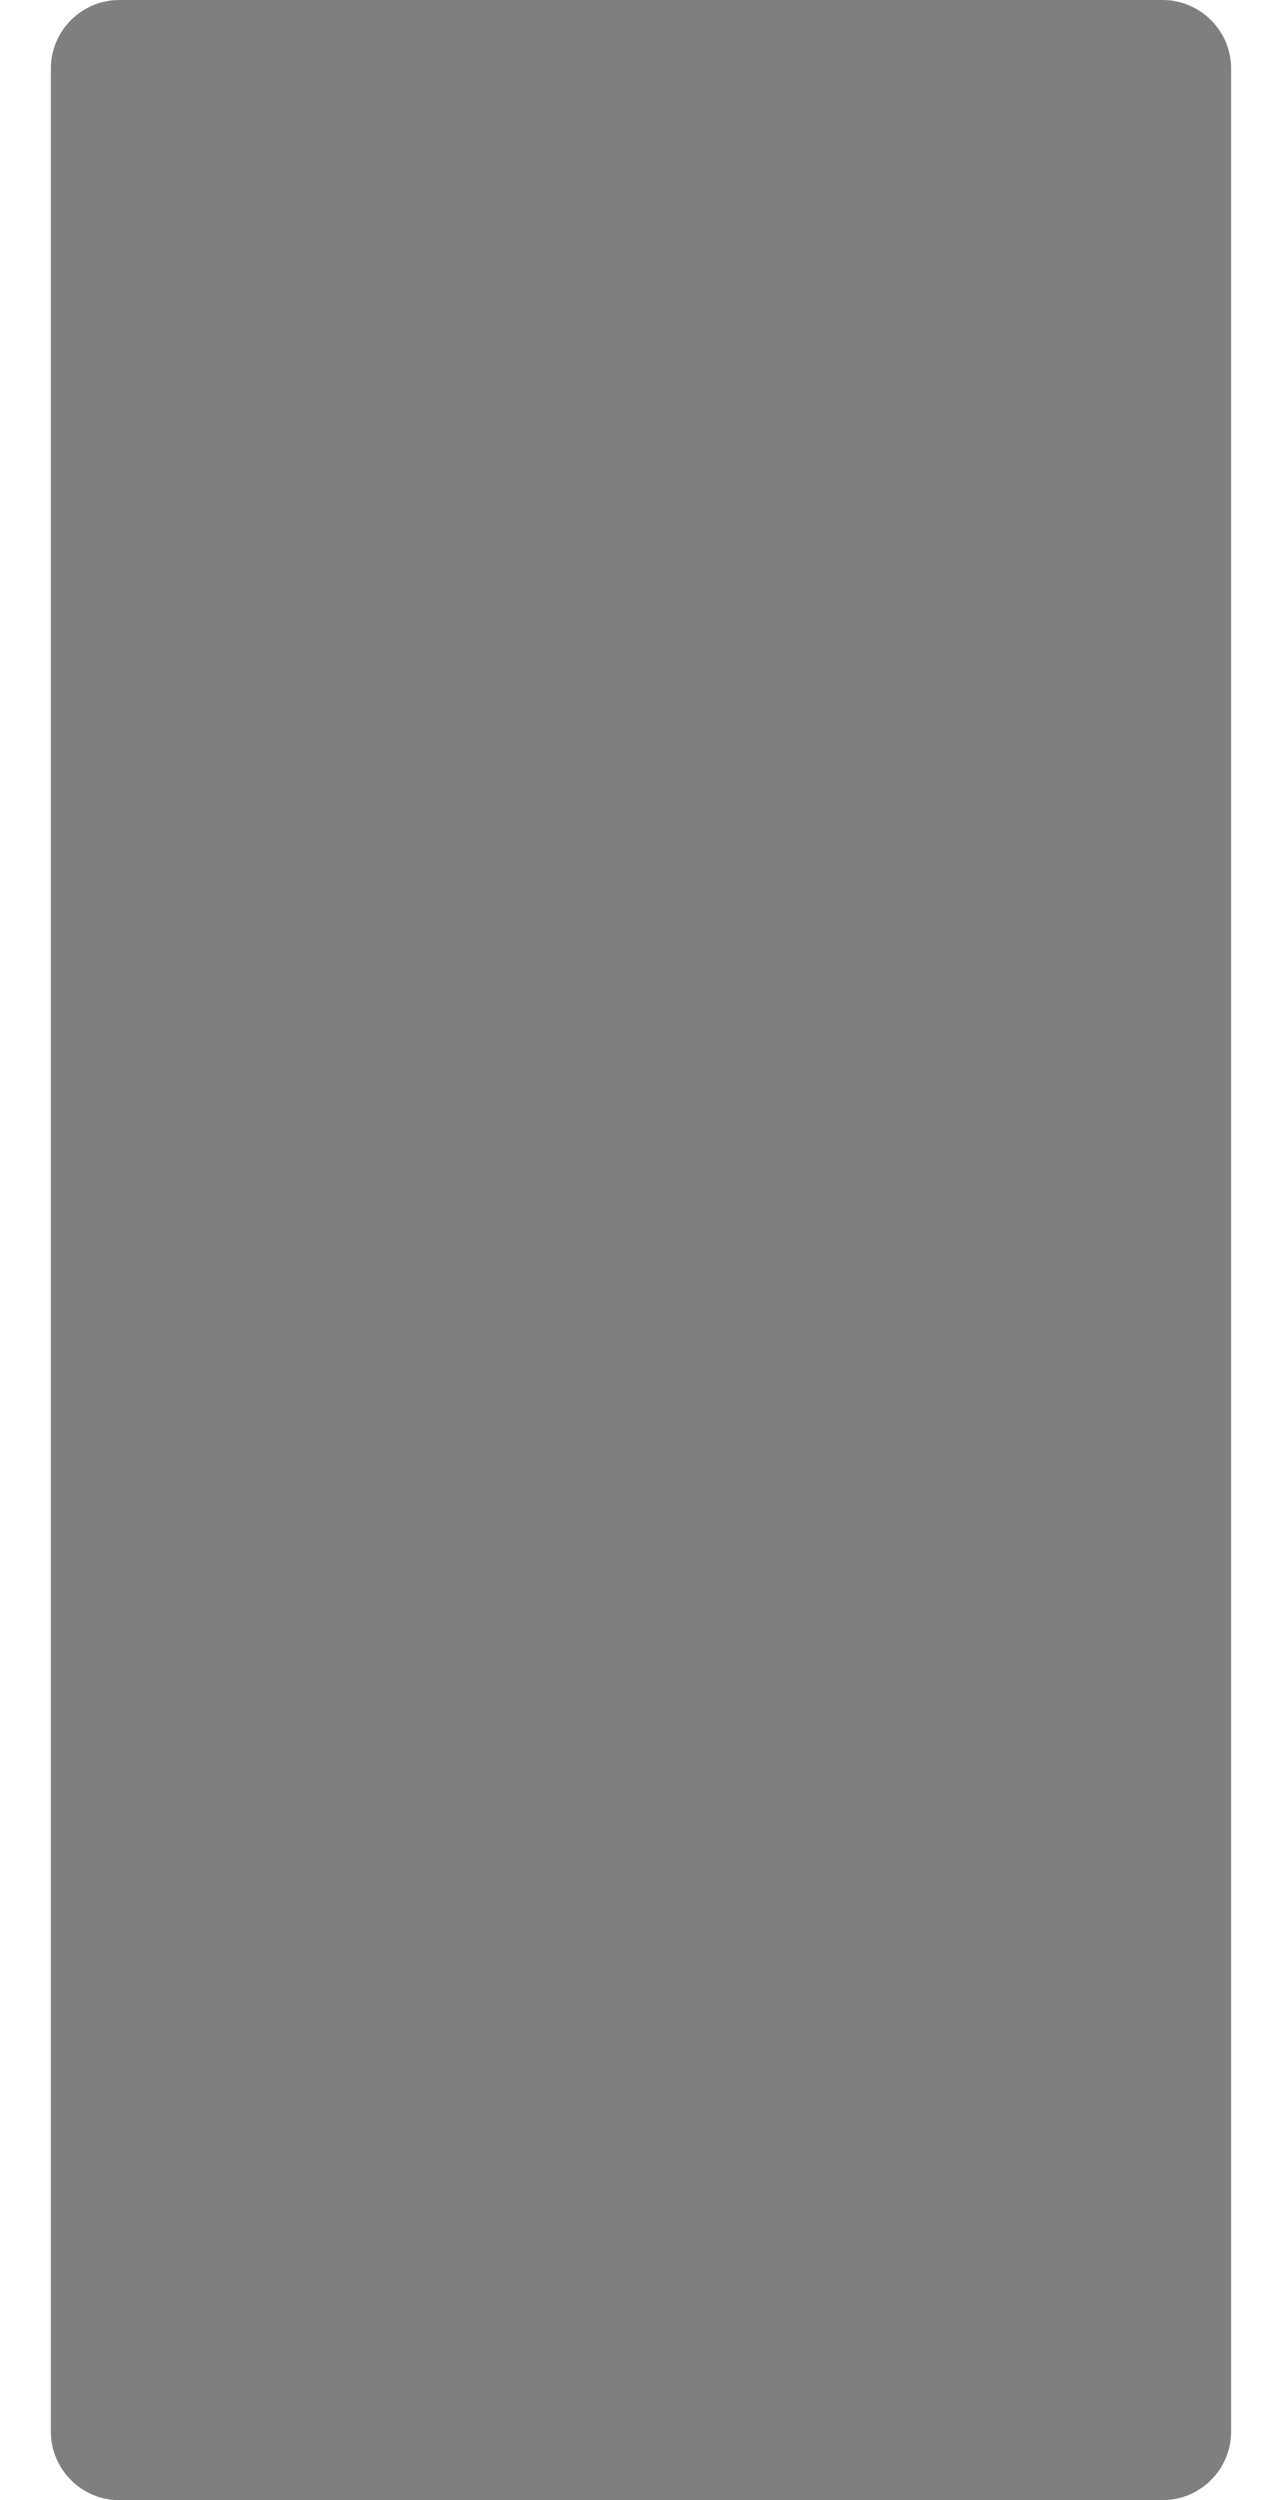 <svg version="1.2" baseProfile="tiny" id="EdgeSVG_57yOq" x="0px" y="0px" width="40.363px" height="78.698px" viewBox="0 0 40.363 78.698" xmlns:xlink="http://www.w3.org/1999/xlink" xmlns="http://www.w3.org/2000/svg">
  <linearGradient id="SVGID_1_" gradientUnits="userSpaceOnUse" x1="1.601" y1="39.349" x2="38.761" y2="39.349">
    <stop offset="0" style="stop-color:#000000;stop-opacity:0.5"/>
    <stop offset="1" style="stop-color:#000000;stop-opacity:0.5"/>
  </linearGradient>
  <path fill="url(#SVGID_1_)" d="M3.761,78.698c-1.191,0-2.16-0.969-2.16-2.16V2.16C1.601,0.969,2.57,0,3.761,0h32.84&#xD;&#xA;&#x9;&#x9;c1.191,0,2.16,0.969,2.16,2.16v74.377c0,1.191-0.969,2.16-2.16,2.16H3.761z"/>
</svg>